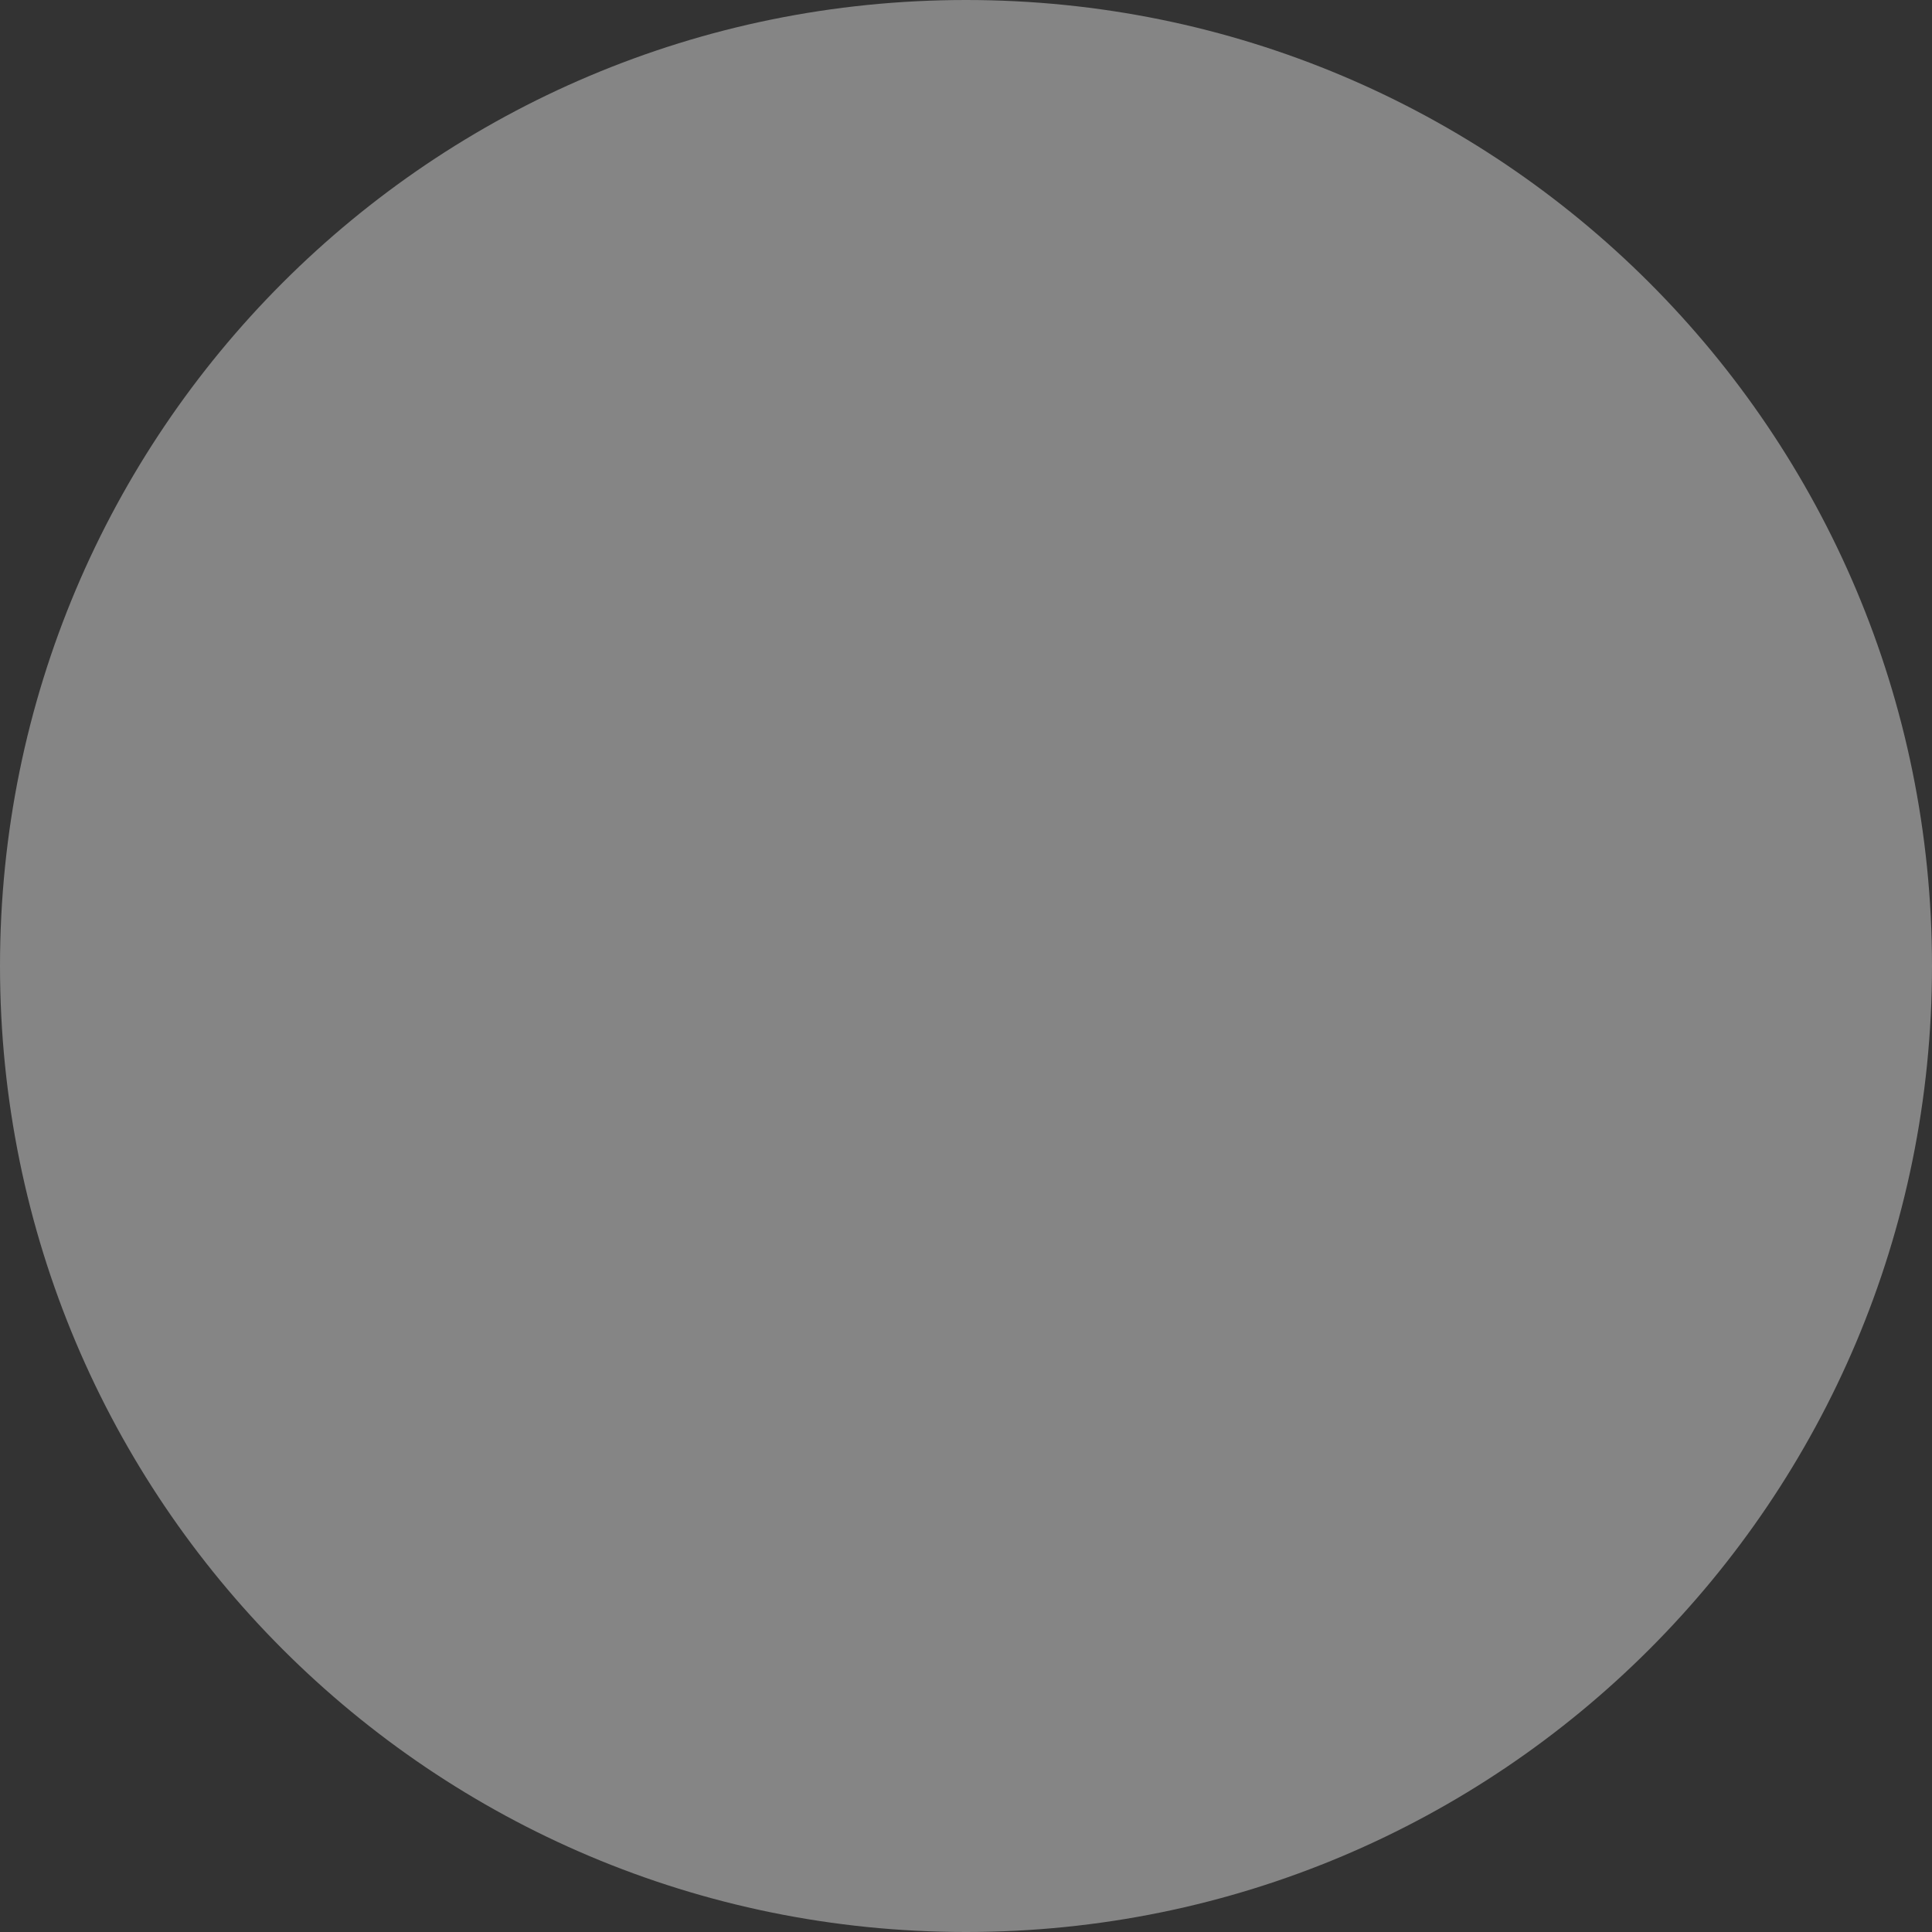 <?xml version="1.0" encoding="UTF-8" standalone="no"?>
<svg
   xmlns:dc="http://purl.org/dc/elements/1.1/"
   xmlns:cc="http://creativecommons.org/ns#"
   xmlns:rdf="http://www.w3.org/1999/02/22-rdf-syntax-ns#"
   xmlns:svg="http://www.w3.org/2000/svg"
   xmlns="http://www.w3.org/2000/svg"
   xmlns:sodipodi="http://sodipodi.sourceforge.net/DTD/sodipodi-0.dtd"
   xmlns:inkscape="http://www.inkscape.org/namespaces/inkscape"
   inkscape:version="1.0 (4035a4fb49, 2020-05-01)"
   sodipodi:docname="avatar.svg"
   id="svg5"
   version="1.1"
   height="120"
   width="120"
   viewBox="0 0 120 120">
  <rect x="0" y="0" width="120" height="120" fill="#333333" stroke="none"/>
  <defs
     id="defs9" />
  <sodipodi:namedview
     inkscape:current-layer="svg5"
     inkscape:window-maximized="0"
     inkscape:window-y="0"
     inkscape:window-x="0"
     inkscape:cy="60"
     inkscape:cx="60"
     inkscape:zoom="6.64"
     showgrid="false"
     id="namedview7"
     inkscape:window-height="996"
     inkscape:window-width="1767"
     inkscape:pageshadow="2"
     inkscape:pageopacity="0"
     guidetolerance="10"
     gridtolerance="10"
     objecttolerance="10"
     borderopacity="1"
     bordercolor="#666666"
     pagecolor="#ffffff" />
  <style
     id="style2">
		tspan { white-space:pre }
		.shp0 { opacity: 0.4;fill: #8b8b8b } 
	</style>
  <path
     style="fill:#ffffff;fill-opacity:1"
     d="M 60,120 C 26.82,120 0,93.18 0,60 0,26.82 26.82,0 60,0 c 33.18,0 60,26.82 60,60 0,33.18 -26.82,60 -60,60 z"
     class="shp0"
     id="Forma 1" />
</svg>
